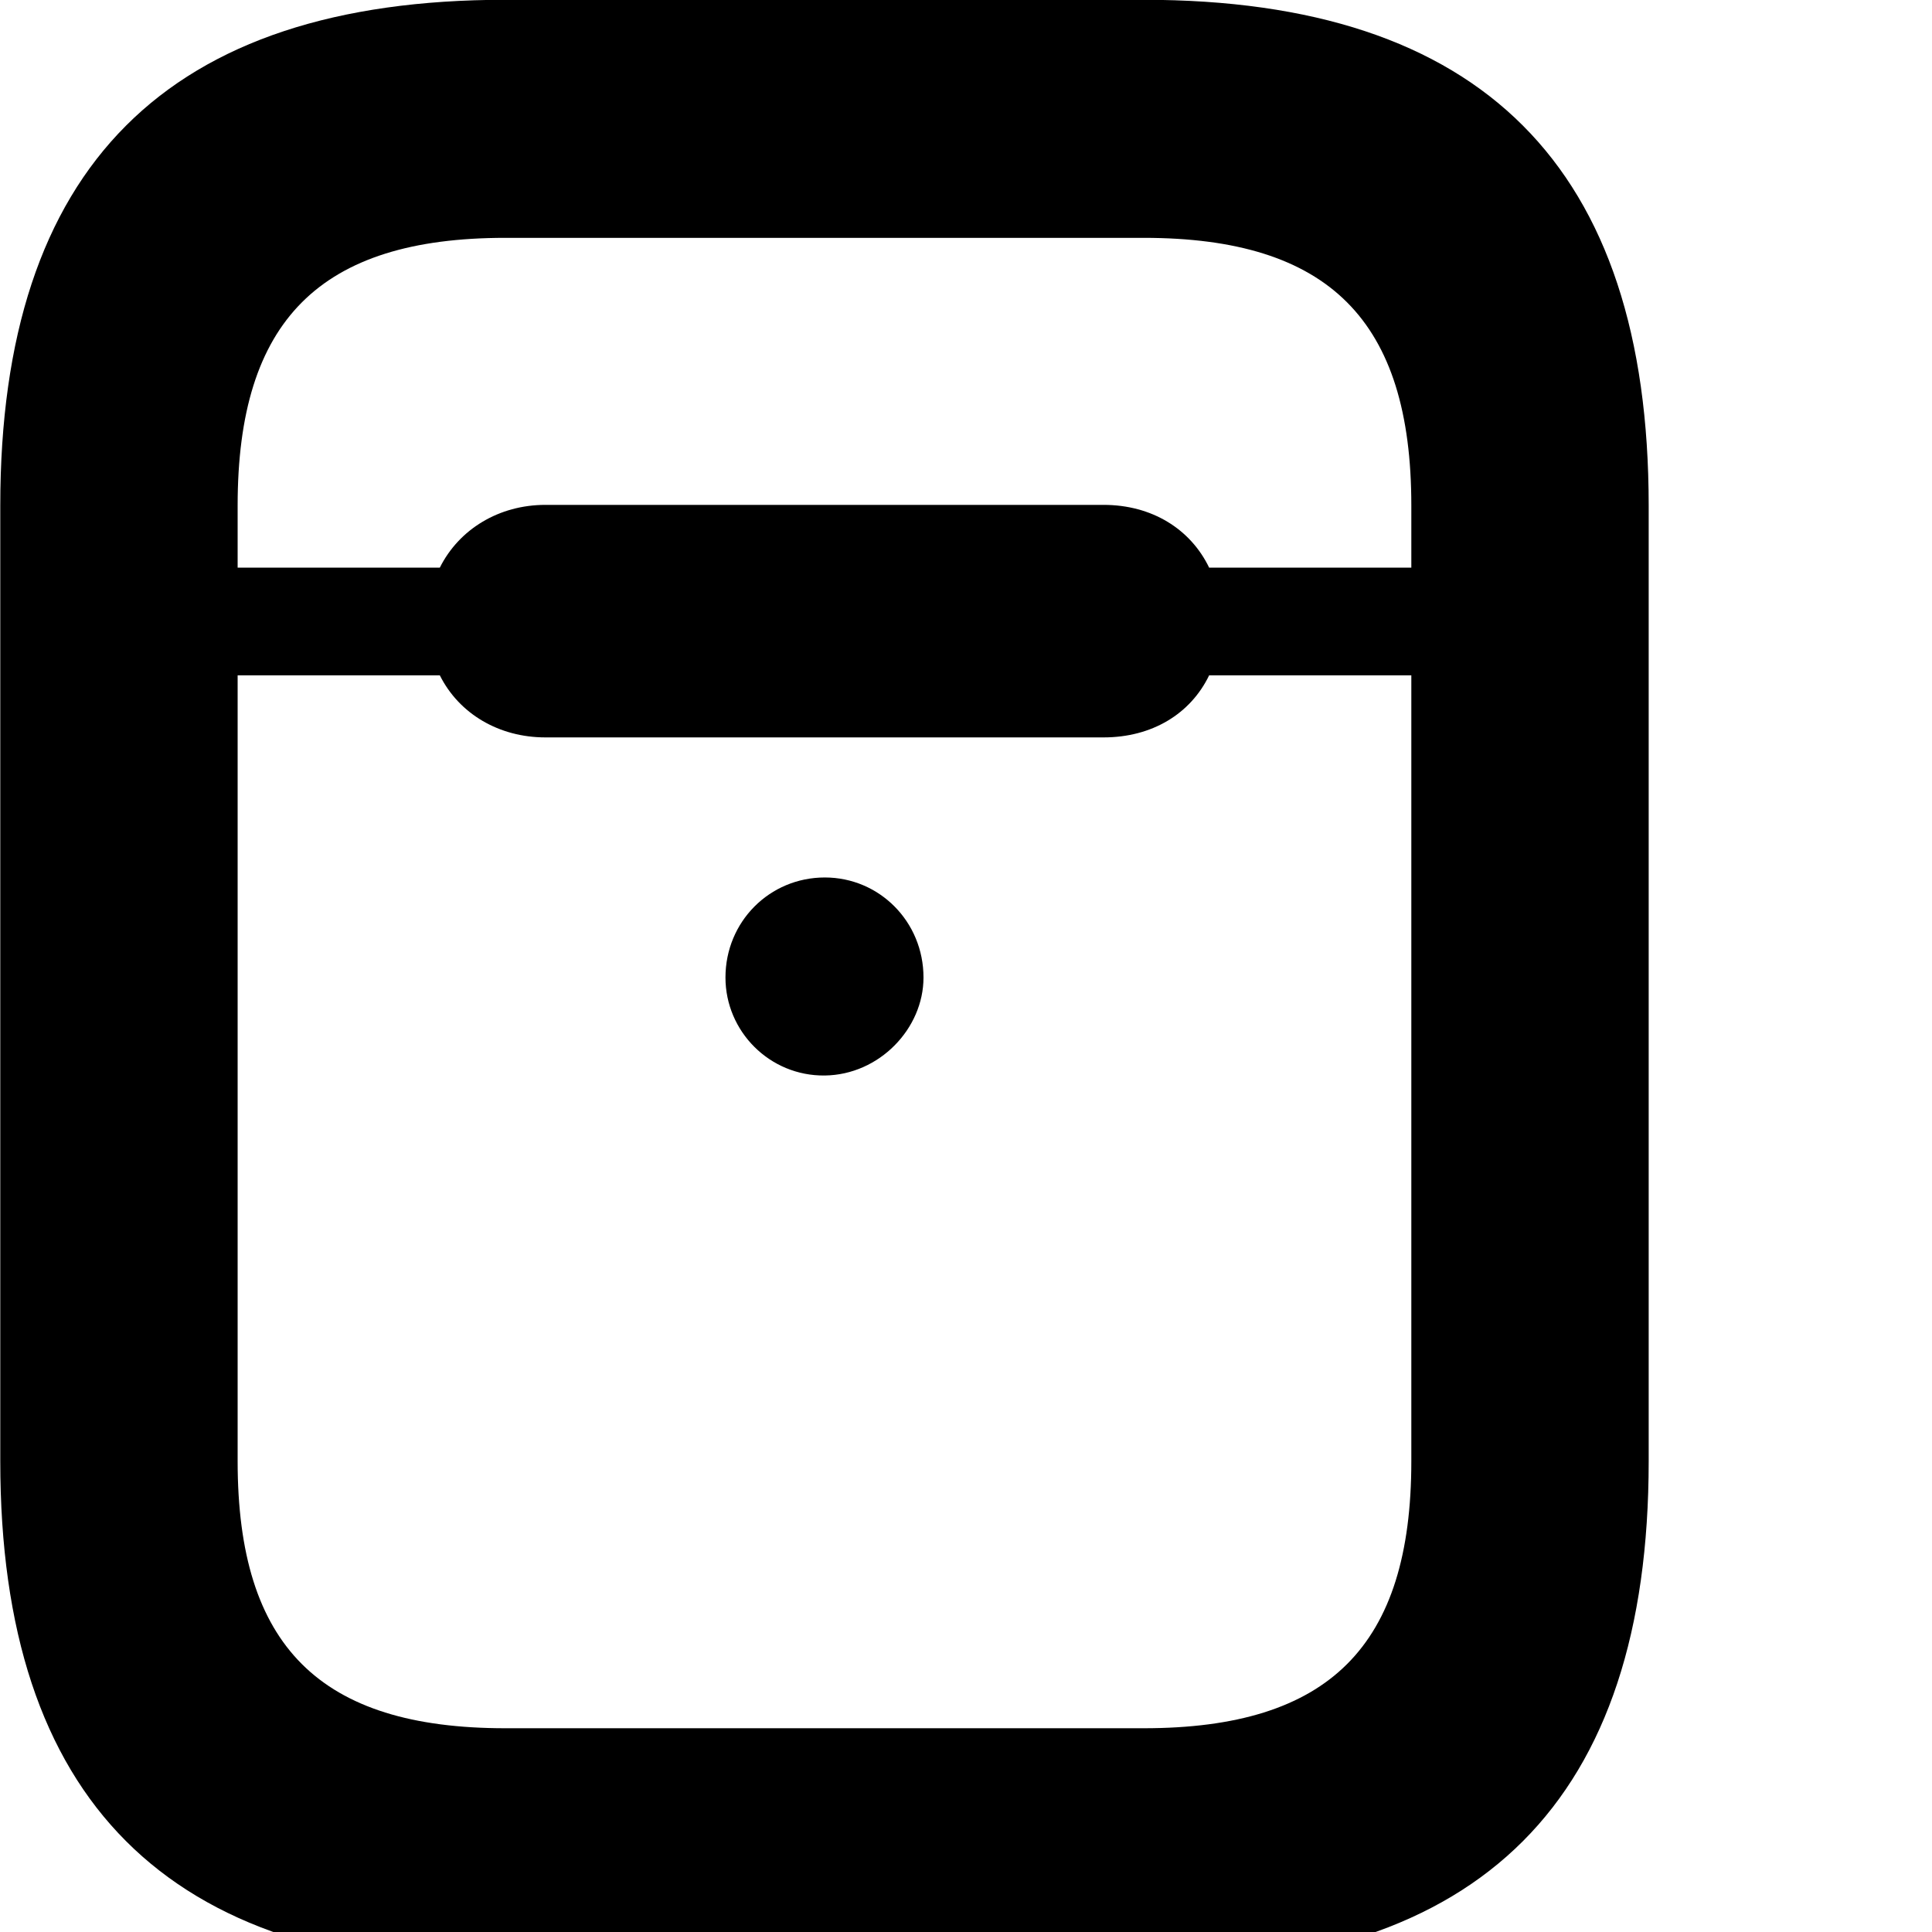<svg xmlns="http://www.w3.org/2000/svg" viewBox="0 0 28 28" width="28" height="28">
  <path d="M7.324 28.507H16.574C21.474 28.507 23.894 26.087 23.894 21.177V7.327C23.894 2.417 21.474 -0.003 16.574 -0.003H7.324C2.424 -0.003 0.004 2.417 0.004 7.327V21.177C0.004 26.087 2.424 28.507 7.324 28.507ZM15.994 7.317H7.904C7.234 7.317 6.654 7.667 6.374 8.227H3.444V7.327C3.444 4.647 4.634 3.447 7.324 3.447H16.574C19.264 3.447 20.454 4.647 20.454 7.327V8.227H17.524C17.254 7.667 16.694 7.317 15.994 7.317ZM7.324 25.047C4.634 25.047 3.444 23.857 3.444 21.177V9.787H6.374C6.654 10.347 7.234 10.687 7.904 10.687H15.994C16.694 10.687 17.254 10.347 17.524 9.787H20.454V21.177C20.454 23.857 19.264 25.047 16.574 25.047ZM11.954 15.587C12.744 15.577 13.384 14.907 13.384 14.167C13.384 13.357 12.744 12.717 11.954 12.717C11.154 12.717 10.514 13.357 10.514 14.167C10.514 14.947 11.154 15.597 11.954 15.587Z" />
</svg>